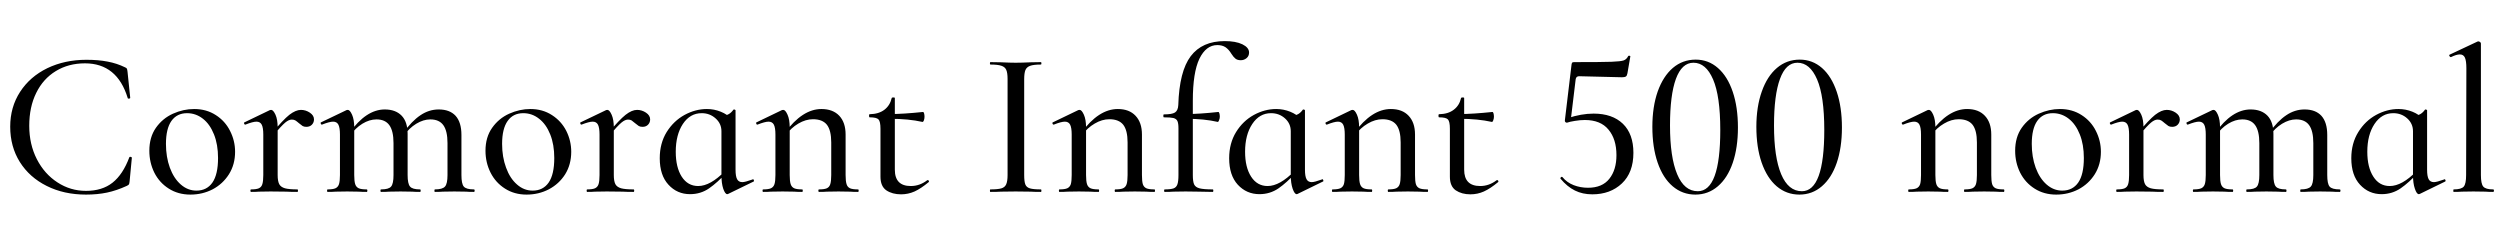 <svg xmlns="http://www.w3.org/2000/svg" xmlns:xlink="http://www.w3.org/1999/xlink" width="288.936" height="29.064"><path fill="black" d="M9.98 6.91Q11.38 6.91 12.44 7.12Q13.51 7.32 14.45 7.78L14.45 7.78Q14.62 7.85 14.66 7.93Q14.71 8.02 14.74 8.30L14.74 8.30L15.05 11.30Q15.05 11.38 14.92 11.40Q14.78 11.42 14.76 11.33L14.76 11.33Q13.54 7.32 9.82 7.32L9.82 7.32Q7.92 7.32 6.46 8.21Q4.99 9.10 4.19 10.73Q3.38 12.36 3.38 14.54L3.38 14.54Q3.38 16.68 4.26 18.40Q5.14 20.11 6.64 21.08Q8.14 22.06 9.94 22.06L9.94 22.06Q11.81 22.06 13.01 21.11Q14.21 20.16 14.95 18.17L14.95 18.17Q14.98 18.12 15.07 18.12L15.07 18.12Q15.12 18.12 15.18 18.16Q15.24 18.19 15.24 18.22L15.24 18.22L14.98 20.95Q14.95 21.24 14.90 21.31Q14.86 21.38 14.66 21.48L14.66 21.48Q13.46 22.03 12.36 22.26Q11.26 22.49 9.94 22.49L9.94 22.49Q7.39 22.49 5.40 21.49Q3.41 20.50 2.29 18.72Q1.18 16.94 1.18 14.64L1.18 14.64Q1.18 12.38 2.32 10.62Q3.46 8.86 5.47 7.88Q7.49 6.91 9.98 6.91L9.98 6.91ZM22.01 22.49Q20.59 22.49 19.51 21.80Q18.43 21.12 17.84 19.96Q17.26 18.79 17.26 17.42L17.26 17.42Q17.26 15.86 18.02 14.77Q18.79 13.68 19.99 13.14Q21.19 12.60 22.44 12.60L22.44 12.60Q23.86 12.60 24.94 13.30Q26.02 13.99 26.59 15.13Q27.17 16.27 27.17 17.54L27.17 17.54Q27.17 19.01 26.46 20.14Q25.75 21.26 24.58 21.88Q23.40 22.49 22.01 22.49L22.01 22.49ZM22.70 22.03Q23.90 22.03 24.55 21.10Q25.20 20.16 25.20 18.26L25.20 18.26Q25.20 16.70 24.73 15.53Q24.26 14.35 23.45 13.72Q22.63 13.08 21.62 13.08L21.62 13.08Q20.45 13.08 19.81 13.98Q19.18 14.88 19.18 16.63L19.18 16.63Q19.18 18.14 19.63 19.38Q20.09 20.62 20.89 21.32Q21.70 22.03 22.70 22.03L22.70 22.03ZM31.42 15.41Q32.71 13.85 33.44 13.27Q34.18 12.70 34.78 12.70L34.78 12.70Q35.33 12.70 35.81 13.02Q36.29 13.34 36.29 13.80L36.29 13.80Q36.29 14.16 36.05 14.41Q35.81 14.66 35.40 14.66L35.40 14.66Q35.14 14.66 34.97 14.56Q34.80 14.45 34.54 14.23L34.54 14.23Q34.30 14.02 34.14 13.92Q33.98 13.82 33.72 13.82L33.72 13.82Q33.38 13.82 32.96 14.17Q32.54 14.52 31.56 15.67L31.56 15.67L31.42 15.41ZM29.02 22.18Q28.94 22.18 28.94 22.03Q28.94 21.89 29.02 21.89L29.02 21.89Q29.62 21.89 29.92 21.76Q30.22 21.62 30.32 21.28Q30.43 20.93 30.43 20.23L30.43 20.23L30.43 15.55Q30.43 14.76 30.25 14.41Q30.07 14.06 29.64 14.06L29.64 14.06Q29.23 14.06 28.37 14.40L28.37 14.40L28.32 14.40Q28.25 14.40 28.21 14.28Q28.18 14.16 28.25 14.14L28.25 14.14L31.20 12.72L31.34 12.70Q31.58 12.70 31.84 13.26Q32.09 13.82 32.09 14.74L32.09 14.74L32.09 20.23Q32.09 20.93 32.27 21.28Q32.45 21.62 32.93 21.76Q33.41 21.89 34.37 21.89L34.37 21.89Q34.44 21.89 34.44 22.03Q34.44 22.18 34.37 22.18L34.37 22.18Q33.58 22.18 33.10 22.15L33.10 22.15L31.27 22.13L29.93 22.15Q29.59 22.18 29.02 22.18L29.02 22.18ZM50.26 22.18Q50.21 22.18 50.21 22.03Q50.21 21.89 50.26 21.89L50.26 21.89Q51.14 21.89 51.43 21.56Q51.72 21.24 51.72 20.23L51.72 20.23L51.72 16.54Q51.72 15.14 51.24 14.47Q50.76 13.80 49.73 13.80L49.73 13.80Q48.94 13.80 48.11 14.30Q47.28 14.81 46.70 15.65L46.70 15.65L46.61 15.36Q47.59 13.99 48.59 13.32Q49.58 12.65 50.71 12.65L50.71 12.65Q51.98 12.65 52.66 13.39Q53.33 14.14 53.33 15.60L53.33 15.60L53.33 20.23Q53.33 21.24 53.60 21.56Q53.88 21.89 54.77 21.89L54.77 21.89Q54.86 21.89 54.86 22.03Q54.86 22.18 54.77 22.18L54.77 22.18Q54.19 22.18 53.86 22.15L53.86 22.15L52.51 22.13L51.19 22.15Q50.83 22.18 50.26 22.18L50.26 22.18ZM44.04 22.18Q43.97 22.18 43.97 22.03Q43.97 21.89 44.04 21.89L44.04 21.89Q44.93 21.89 45.20 21.56Q45.48 21.24 45.48 20.23L45.48 20.23L45.48 16.54Q45.48 15.14 45 14.47Q44.52 13.80 43.51 13.80L43.51 13.80Q42.70 13.80 41.88 14.30Q41.06 14.81 40.49 15.65L40.49 15.65L40.39 15.36Q42.31 12.65 44.47 12.65L44.47 12.65Q45.72 12.65 46.42 13.37Q47.11 14.09 47.11 15.48L47.11 15.48L47.11 20.23Q47.11 21.24 47.39 21.56Q47.66 21.89 48.55 21.89L48.55 21.89Q48.62 21.89 48.62 22.03Q48.62 22.18 48.55 22.18L48.55 22.18Q47.98 22.18 47.62 22.15L47.62 22.15L46.30 22.13L44.98 22.15Q44.62 22.18 44.04 22.18L44.04 22.18ZM37.87 22.18Q37.80 22.18 37.80 22.03Q37.80 21.89 37.87 21.89L37.87 21.89Q38.47 21.89 38.77 21.76Q39.07 21.62 39.18 21.28Q39.29 20.93 39.29 20.23L39.29 20.23L39.29 15.55Q39.29 14.76 39.11 14.41Q38.93 14.06 38.50 14.06L38.50 14.06Q38.09 14.06 37.22 14.40L37.22 14.40L37.18 14.40Q37.10 14.40 37.07 14.28Q37.03 14.16 37.10 14.14L37.10 14.14L40.06 12.72L40.20 12.70Q40.44 12.70 40.69 13.26Q40.94 13.82 40.94 14.74L40.94 14.74L40.94 20.23Q40.94 20.93 41.05 21.28Q41.16 21.62 41.46 21.76Q41.76 21.89 42.38 21.89L42.38 21.89Q42.46 21.89 42.46 22.03Q42.46 22.18 42.38 22.18L42.38 22.18Q41.81 22.18 41.45 22.15L41.45 22.15L40.13 22.13L38.78 22.15Q38.45 22.18 37.87 22.18L37.87 22.18ZM60.86 22.49Q59.45 22.49 58.37 21.80Q57.29 21.12 56.70 19.96Q56.11 18.79 56.11 17.42L56.11 17.42Q56.11 15.86 56.88 14.77Q57.65 13.68 58.85 13.14Q60.05 12.60 61.30 12.60L61.30 12.60Q62.71 12.60 63.79 13.30Q64.87 13.99 65.45 15.13Q66.02 16.27 66.02 17.54L66.02 17.54Q66.02 19.01 65.32 20.14Q64.61 21.26 63.43 21.88Q62.26 22.49 60.86 22.49L60.86 22.49ZM61.56 22.03Q62.76 22.03 63.41 21.10Q64.06 20.16 64.06 18.26L64.06 18.26Q64.06 16.70 63.59 15.53Q63.12 14.35 62.30 13.72Q61.49 13.08 60.48 13.08L60.48 13.08Q59.30 13.08 58.67 13.98Q58.03 14.88 58.03 16.63L58.03 16.63Q58.03 18.14 58.49 19.38Q58.94 20.62 59.75 21.32Q60.55 22.03 61.56 22.03L61.56 22.03ZM70.27 15.41Q71.57 13.85 72.30 13.27Q73.03 12.70 73.63 12.70L73.63 12.70Q74.18 12.70 74.66 13.02Q75.14 13.34 75.14 13.80L75.14 13.80Q75.14 14.16 74.90 14.41Q74.66 14.66 74.26 14.66L74.26 14.66Q73.99 14.66 73.82 14.56Q73.66 14.45 73.39 14.23L73.39 14.23Q73.15 14.02 73.00 13.92Q72.84 13.82 72.58 13.82L72.58 13.82Q72.24 13.82 71.82 14.17Q71.40 14.52 70.42 15.67L70.42 15.67L70.27 15.41ZM67.87 22.18Q67.80 22.18 67.80 22.03Q67.80 21.89 67.87 21.89L67.87 21.89Q68.47 21.89 68.77 21.76Q69.07 21.62 69.18 21.28Q69.29 20.93 69.29 20.23L69.29 20.23L69.29 15.55Q69.29 14.76 69.11 14.41Q68.93 14.06 68.50 14.06L68.50 14.06Q68.09 14.06 67.22 14.40L67.22 14.40L67.18 14.40Q67.10 14.40 67.07 14.28Q67.03 14.16 67.10 14.14L67.10 14.14L70.06 12.72L70.20 12.70Q70.44 12.70 70.69 13.26Q70.94 13.82 70.94 14.74L70.94 14.74L70.94 20.23Q70.94 20.93 71.12 21.28Q71.30 21.62 71.78 21.76Q72.26 21.89 73.22 21.89L73.22 21.89Q73.30 21.89 73.30 22.03Q73.30 22.18 73.22 22.18L73.22 22.18Q72.43 22.18 71.95 22.15L71.95 22.15L70.13 22.13L68.78 22.15Q68.45 22.18 67.87 22.18L67.87 22.18ZM79.75 22.44Q78.26 22.44 77.26 21.35Q76.25 20.26 76.25 18.29L76.25 18.29Q76.25 16.56 77.05 15.26Q77.86 13.97 79.12 13.28Q80.38 12.60 81.70 12.60L81.70 12.60Q82.54 12.60 83.30 12.91Q84.07 13.22 84.60 13.78L84.60 13.78L83.38 15.17Q83.38 14.28 82.70 13.68Q82.03 13.08 81.10 13.08L81.10 13.08Q79.75 13.08 78.92 14.33Q78.10 15.58 78.10 17.54L78.10 17.54Q78.10 19.34 78.79 20.42Q79.49 21.50 80.69 21.50L80.69 21.50Q82.10 21.50 83.78 19.78L83.78 19.78L83.98 19.94Q82.92 21.10 81.95 21.77Q80.98 22.44 79.75 22.44L79.75 22.44ZM84.05 22.44Q83.81 22.44 83.59 21.82Q83.38 21.19 83.38 20.23L83.38 20.23L83.38 13.54Q83.95 13.34 84.24 13.18Q84.53 13.01 84.77 12.67L84.77 12.67Q84.79 12.65 84.84 12.65L84.84 12.65Q84.89 12.65 84.95 12.68Q85.01 12.72 85.01 12.74L85.01 12.74L85.01 19.61Q85.01 20.38 85.19 20.71Q85.37 21.05 85.80 21.05L85.80 21.05Q86.11 21.05 86.98 20.74L86.98 20.74L87.02 20.71Q87.10 20.71 87.13 20.83Q87.17 20.95 87.10 20.98L87.10 20.98L84.14 22.42L84.05 22.44ZM94.66 22.18Q94.58 22.18 94.58 22.03Q94.58 21.89 94.66 21.89L94.66 21.89Q95.26 21.89 95.56 21.76Q95.86 21.62 95.96 21.28Q96.07 20.93 96.07 20.23L96.07 20.23L96.07 16.46Q96.07 15.07 95.57 14.42Q95.06 13.78 93.96 13.78L93.96 13.78Q93.12 13.78 92.27 14.28Q91.42 14.78 90.82 15.62L90.82 15.62L90.72 15.34Q92.74 12.60 94.94 12.60L94.94 12.60Q96.26 12.60 97.00 13.38Q97.73 14.16 97.73 15.55L97.73 15.55L97.73 20.23Q97.73 20.93 97.84 21.28Q97.94 21.62 98.24 21.76Q98.54 21.89 99.17 21.89L99.17 21.89Q99.24 21.89 99.24 22.03Q99.24 22.18 99.17 22.18L99.17 22.18Q98.59 22.18 98.23 22.15L98.23 22.15L96.91 22.13L95.59 22.15Q95.23 22.18 94.66 22.18L94.66 22.18ZM88.20 22.18Q88.13 22.18 88.13 22.03Q88.13 21.89 88.20 21.89L88.20 21.89Q88.80 21.89 89.10 21.76Q89.40 21.62 89.51 21.28Q89.62 20.93 89.62 20.23L89.62 20.23L89.62 15.55Q89.62 14.76 89.44 14.41Q89.26 14.06 88.82 14.06L88.82 14.06Q88.42 14.06 87.55 14.40L87.55 14.40L87.50 14.40Q87.43 14.40 87.40 14.28Q87.36 14.16 87.43 14.14L87.43 14.14L90.38 12.72L90.53 12.70Q90.77 12.70 91.02 13.26Q91.27 13.82 91.27 14.74L91.27 14.74L91.27 20.23Q91.27 20.93 91.38 21.28Q91.49 21.62 91.79 21.76Q92.09 21.89 92.71 21.89L92.71 21.89Q92.78 21.89 92.78 22.03Q92.78 22.18 92.71 22.18L92.71 22.18Q92.14 22.18 91.78 22.15L91.78 22.15L90.46 22.13L89.11 22.15Q88.78 22.18 88.20 22.18L88.20 22.18ZM104.14 22.46Q103.13 22.46 102.44 22.00Q101.76 21.53 101.76 20.42L101.76 20.42L101.76 14.88Q101.76 14.04 101.53 13.80Q101.30 13.56 100.51 13.56L100.51 13.56Q100.44 13.56 100.44 13.37L100.44 13.37Q100.44 13.20 100.51 13.20L100.51 13.20Q101.57 13.18 102.22 12.68Q102.86 12.19 103.06 11.33L103.06 11.33Q103.08 11.26 103.25 11.26Q103.42 11.26 103.42 11.33L103.42 11.33L103.42 19.61Q103.42 21.50 105.26 21.50L105.26 21.50Q106.30 21.50 107.16 20.83L107.16 20.83Q107.18 20.81 107.23 20.81L107.23 20.81Q107.30 20.81 107.35 20.90Q107.40 21.00 107.33 21.05L107.33 21.05Q106.44 21.79 105.70 22.13Q104.95 22.46 104.14 22.46L104.14 22.46ZM106.61 14.09Q105.00 13.73 102.89 13.73L102.89 13.73L102.89 13.18Q104.40 13.18 106.68 12.94L106.68 12.94Q106.75 12.94 106.80 13.10Q106.85 13.27 106.85 13.49L106.85 13.49Q106.85 13.70 106.78 13.91Q106.70 14.11 106.61 14.09L106.61 14.09ZM118.37 20.23Q118.37 20.98 118.50 21.31Q118.63 21.65 119.03 21.77Q119.42 21.89 120.31 21.89L120.31 21.89Q120.36 21.89 120.36 22.03Q120.36 22.18 120.31 22.18L120.31 22.18Q119.54 22.18 119.11 22.15L119.11 22.15L117.38 22.13L115.70 22.15Q115.25 22.18 114.46 22.18L114.46 22.18Q114.41 22.18 114.41 22.03Q114.41 21.89 114.46 21.89L114.46 21.89Q115.32 21.89 115.73 21.77Q116.14 21.65 116.29 21.30Q116.45 20.95 116.45 20.23L116.45 20.23L116.45 9.12Q116.45 8.40 116.29 8.06Q116.14 7.73 115.73 7.60Q115.32 7.46 114.46 7.46L114.46 7.46Q114.41 7.46 114.41 7.32Q114.41 7.18 114.46 7.18L114.46 7.18L115.70 7.20Q116.76 7.25 117.38 7.25L117.38 7.25Q118.08 7.25 119.14 7.20L119.14 7.20L120.31 7.18Q120.36 7.18 120.36 7.32Q120.36 7.46 120.31 7.46L120.31 7.46Q119.45 7.46 119.05 7.61Q118.66 7.75 118.51 8.10Q118.37 8.45 118.37 9.17L118.37 9.17L118.37 20.23ZM128.90 22.18Q128.83 22.18 128.83 22.03Q128.83 21.89 128.90 21.89L128.90 21.89Q129.50 21.89 129.80 21.76Q130.10 21.62 130.21 21.28Q130.32 20.93 130.32 20.23L130.32 20.23L130.32 16.46Q130.32 15.07 129.82 14.42Q129.31 13.78 128.21 13.78L128.21 13.78Q127.37 13.78 126.52 14.28Q125.66 14.78 125.06 15.62L125.06 15.62L124.97 15.34Q126.98 12.60 129.19 12.60L129.19 12.60Q130.51 12.60 131.24 13.38Q131.98 14.16 131.98 15.55L131.98 15.55L131.98 20.23Q131.98 20.93 132.08 21.28Q132.19 21.62 132.49 21.76Q132.79 21.89 133.42 21.89L133.42 21.89Q133.49 21.89 133.49 22.03Q133.49 22.18 133.42 22.18L133.42 22.18Q132.84 22.18 132.48 22.15L132.48 22.15L131.16 22.13L129.84 22.15Q129.48 22.18 128.90 22.18L128.90 22.18ZM122.45 22.18Q122.38 22.18 122.38 22.03Q122.38 21.89 122.45 21.89L122.45 21.89Q123.05 21.89 123.35 21.76Q123.65 21.62 123.76 21.28Q123.86 20.93 123.86 20.23L123.86 20.23L123.86 15.55Q123.86 14.76 123.68 14.41Q123.50 14.06 123.07 14.06L123.07 14.06Q122.66 14.06 121.80 14.40L121.80 14.40L121.75 14.40Q121.68 14.40 121.64 14.28Q121.61 14.16 121.68 14.14L121.68 14.14L124.63 12.72L124.78 12.70Q125.02 12.70 125.27 13.26Q125.52 13.82 125.52 14.74L125.52 14.74L125.52 20.23Q125.52 20.93 125.63 21.28Q125.74 21.62 126.04 21.76Q126.34 21.89 126.96 21.89L126.96 21.89Q127.03 21.89 127.03 22.03Q127.03 22.18 126.96 22.18L126.96 22.18Q126.38 22.18 126.02 22.15L126.02 22.15L124.70 22.13L123.36 22.15Q123.02 22.18 122.45 22.18L122.45 22.18ZM134.62 22.18Q134.54 22.18 134.54 22.03Q134.54 21.89 134.62 21.89L134.62 21.89Q135.31 21.89 135.64 21.77Q135.96 21.65 136.08 21.30Q136.20 20.95 136.20 20.23L136.20 20.23L136.20 14.83Q136.20 14.26 136.08 13.99Q135.96 13.73 135.62 13.64Q135.29 13.56 134.52 13.56L134.52 13.56Q134.45 13.56 134.45 13.39Q134.45 13.22 134.52 13.22L134.52 13.22Q135.46 13.22 135.80 13.00Q136.15 12.77 136.18 12.14L136.18 12.14Q136.30 8.23 137.62 6.49Q138.94 4.75 141.55 4.75L141.55 4.75Q142.82 4.75 143.59 5.12Q144.36 5.50 144.36 6.07L144.36 6.07Q144.36 6.48 144.07 6.72Q143.78 6.96 143.40 6.96L143.40 6.96Q143.02 6.96 142.79 6.78Q142.56 6.60 142.32 6.22L142.32 6.22Q142.01 5.71 141.64 5.46Q141.26 5.21 140.69 5.21L140.69 5.21Q139.39 5.21 138.62 6.79Q137.86 8.38 137.86 11.64L137.86 11.64L137.86 20.23Q137.86 20.98 138.01 21.31Q138.17 21.65 138.65 21.77Q139.13 21.89 140.16 21.89L140.16 21.89Q140.23 21.89 140.23 22.03Q140.23 22.18 140.16 22.18L140.16 22.18L138.55 22.15Q138.05 22.13 137.02 22.13L137.02 22.13L135.62 22.15Q135.26 22.18 134.62 22.18L134.62 22.18ZM140.74 14.09Q139.18 13.73 137.14 13.73L137.14 13.73L137.14 13.18Q138.60 13.18 140.81 12.94L140.81 12.94Q140.88 12.94 140.93 13.10Q140.98 13.27 140.98 13.49L140.98 13.49Q140.98 13.68 140.89 13.90Q140.81 14.11 140.74 14.09L140.74 14.09ZM145.56 22.44Q144.07 22.44 143.06 21.35Q142.06 20.26 142.06 18.29L142.06 18.29Q142.06 16.56 142.86 15.26Q143.66 13.97 144.92 13.28Q146.18 12.60 147.50 12.60L147.50 12.60Q148.34 12.60 149.11 12.91Q149.88 13.22 150.41 13.78L150.41 13.78L149.18 15.17Q149.18 14.28 148.51 13.68Q147.84 13.08 146.90 13.08L146.90 13.08Q145.56 13.08 144.73 14.33Q143.90 15.58 143.90 17.54L143.90 17.54Q143.90 19.34 144.60 20.42Q145.30 21.50 146.50 21.50L146.50 21.50Q147.91 21.50 149.59 19.78L149.59 19.78L149.78 19.94Q148.73 21.10 147.76 21.77Q146.78 22.44 145.56 22.44L145.56 22.44ZM149.86 22.44Q149.62 22.44 149.40 21.82Q149.18 21.19 149.18 20.23L149.18 20.23L149.18 13.54Q149.76 13.34 150.05 13.18Q150.34 13.01 150.58 12.67L150.58 12.67Q150.60 12.65 150.65 12.65L150.65 12.65Q150.70 12.65 150.76 12.68Q150.82 12.72 150.82 12.74L150.82 12.74L150.82 19.61Q150.82 20.38 151.00 20.71Q151.18 21.05 151.61 21.05L151.61 21.05Q151.92 21.05 152.78 20.74L152.78 20.74L152.83 20.71Q152.90 20.71 152.94 20.83Q152.98 20.95 152.90 20.98L152.90 20.98L149.95 22.42L149.86 22.44ZM160.46 22.18Q160.39 22.18 160.39 22.03Q160.39 21.89 160.46 21.89L160.46 21.89Q161.06 21.89 161.36 21.76Q161.66 21.62 161.77 21.28Q161.88 20.93 161.88 20.23L161.88 20.23L161.88 16.46Q161.88 15.07 161.38 14.42Q160.87 13.78 159.77 13.78L159.77 13.78Q158.93 13.78 158.08 14.28Q157.22 14.78 156.62 15.62L156.62 15.62L156.53 15.34Q158.54 12.60 160.75 12.60L160.75 12.60Q162.07 12.60 162.80 13.38Q163.54 14.16 163.54 15.55L163.54 15.55L163.54 20.23Q163.54 20.93 163.64 21.28Q163.75 21.62 164.05 21.76Q164.35 21.89 164.98 21.89L164.98 21.89Q165.05 21.89 165.05 22.03Q165.05 22.18 164.98 22.18L164.98 22.18Q164.40 22.18 164.04 22.15L164.04 22.15L162.72 22.13L161.40 22.15Q161.04 22.18 160.46 22.18L160.46 22.18ZM154.01 22.18Q153.94 22.18 153.94 22.03Q153.94 21.89 154.01 21.89L154.01 21.89Q154.61 21.89 154.91 21.76Q155.21 21.62 155.32 21.28Q155.42 20.93 155.42 20.23L155.42 20.23L155.42 15.55Q155.42 14.76 155.24 14.41Q155.06 14.06 154.63 14.06L154.63 14.06Q154.22 14.06 153.36 14.40L153.36 14.40L153.31 14.40Q153.24 14.40 153.20 14.28Q153.17 14.16 153.24 14.14L153.24 14.14L156.19 12.72L156.34 12.70Q156.58 12.70 156.83 13.26Q157.08 13.82 157.08 14.74L157.08 14.74L157.08 20.23Q157.08 20.93 157.19 21.28Q157.30 21.62 157.60 21.76Q157.90 21.89 158.52 21.89L158.52 21.89Q158.59 21.89 158.59 22.03Q158.59 22.18 158.52 22.18L158.52 22.18Q157.94 22.18 157.58 22.15L157.58 22.15L156.26 22.13L154.92 22.15Q154.58 22.18 154.01 22.18L154.01 22.18ZM169.94 22.46Q168.94 22.46 168.25 22.00Q167.57 21.53 167.57 20.42L167.57 20.42L167.57 14.88Q167.57 14.04 167.34 13.80Q167.11 13.56 166.32 13.56L166.32 13.56Q166.25 13.56 166.25 13.37L166.25 13.37Q166.25 13.20 166.32 13.20L166.32 13.20Q167.38 13.18 168.02 12.68Q168.67 12.19 168.86 11.33L168.86 11.33Q168.89 11.26 169.06 11.26Q169.22 11.26 169.22 11.33L169.22 11.33L169.22 19.61Q169.22 21.50 171.07 21.50L171.07 21.50Q172.10 21.50 172.97 20.83L172.97 20.83Q172.99 20.81 173.04 20.81L173.04 20.81Q173.11 20.81 173.16 20.90Q173.21 21.00 173.14 21.05L173.14 21.05Q172.25 21.79 171.50 22.13Q170.76 22.46 169.94 22.46L169.94 22.46ZM172.42 14.09Q170.81 13.73 168.70 13.73L168.70 13.73L168.70 13.18Q170.21 13.18 172.49 12.94L172.49 12.94Q172.56 12.94 172.61 13.10Q172.66 13.27 172.66 13.49L172.66 13.49Q172.66 13.70 172.58 13.91Q172.51 14.11 172.42 14.09L172.42 14.09ZM181.10 14.18Q180.98 14.18 180.91 14.10Q180.84 14.02 180.86 13.90L180.86 13.90L181.63 7.46Q181.66 7.30 181.70 7.24Q181.75 7.18 181.94 7.18L181.94 7.18Q185.18 7.18 186.25 7.14Q187.32 7.10 187.66 6.98Q187.99 6.86 188.18 6.48L188.18 6.48Q188.21 6.43 188.33 6.44Q188.45 6.46 188.42 6.55L188.42 6.55L188.09 8.47Q188.04 8.76 187.91 8.84Q187.78 8.93 187.46 8.93L187.46 8.93L182.50 8.81Q182.18 8.81 182.11 9.14L182.11 9.14L181.54 13.87L181.10 14.18ZM180.58 20.47Q181.10 21.10 181.88 21.40Q182.66 21.70 183.53 21.70L183.53 21.70Q185.18 21.70 186 20.66Q186.82 19.63 186.82 17.93L186.82 17.93Q186.82 16.08 185.90 14.98Q184.99 13.87 183.17 13.87L183.17 13.87Q182.62 13.87 182.03 13.97Q181.44 14.06 181.10 14.18L181.10 14.18Q181.08 14.18 181.08 14.14L181.08 14.14Q181.08 14.02 181.12 13.87Q181.15 13.73 181.18 13.66L181.18 13.66Q182.76 13.13 184.18 13.13L184.18 13.13Q186.34 13.13 187.56 14.30Q188.78 15.48 188.78 17.66L188.78 17.66Q188.78 19.94 187.45 21.20Q186.12 22.46 184.03 22.46L184.03 22.46Q182.90 22.46 182.02 22.02Q181.13 21.58 180.36 20.66L180.36 20.66L180.34 20.62Q180.34 20.52 180.43 20.46Q180.53 20.40 180.58 20.47L180.58 20.47ZM195.94 22.49Q194.45 22.49 193.32 21.53Q192.19 20.57 191.58 18.79Q190.97 17.02 190.97 14.66L190.97 14.66Q190.97 12.34 191.59 10.57Q192.22 8.81 193.34 7.85Q194.47 6.89 195.98 6.89L195.98 6.89Q197.45 6.89 198.55 7.86Q199.66 8.83 200.26 10.61Q200.86 12.38 200.86 14.74L200.86 14.74Q200.86 17.06 200.26 18.82Q199.66 20.57 198.54 21.53Q197.42 22.49 195.94 22.49L195.94 22.49ZM196.22 22.10Q198.82 22.10 198.82 15.02L198.82 15.02Q198.82 11.11 197.99 9.18Q197.16 7.25 195.72 7.25L195.72 7.25Q194.38 7.25 193.69 9.12Q193.01 10.99 193.01 14.50L193.01 14.50Q193.01 18.17 193.84 20.14Q194.66 22.10 196.22 22.10L196.22 22.10ZM207.96 22.49Q206.47 22.49 205.34 21.53Q204.22 20.57 203.60 18.79Q202.99 17.02 202.99 14.66L202.99 14.66Q202.99 12.34 203.62 10.57Q204.24 8.81 205.37 7.85Q206.50 6.89 208.01 6.89L208.01 6.89Q209.47 6.89 210.58 7.86Q211.68 8.83 212.28 10.61Q212.88 12.38 212.88 14.74L212.88 14.74Q212.88 17.06 212.28 18.82Q211.68 20.57 210.56 21.53Q209.45 22.49 207.96 22.49L207.96 22.49ZM208.25 22.10Q210.84 22.10 210.84 15.02L210.84 15.02Q210.84 11.11 210.01 9.18Q209.18 7.25 207.74 7.25L207.74 7.25Q206.40 7.25 205.72 9.12Q205.03 10.99 205.03 14.50L205.03 14.50Q205.03 18.17 205.86 20.14Q206.69 22.10 208.25 22.10L208.25 22.10ZM227.06 22.18Q226.99 22.18 226.99 22.03Q226.99 21.89 227.06 21.89L227.06 21.89Q227.66 21.89 227.96 21.76Q228.26 21.62 228.37 21.28Q228.48 20.93 228.48 20.23L228.48 20.23L228.48 16.46Q228.48 15.07 227.98 14.42Q227.47 13.78 226.37 13.78L226.37 13.78Q225.53 13.78 224.68 14.28Q223.82 14.78 223.22 15.62L223.22 15.62L223.13 15.34Q225.14 12.60 227.35 12.60L227.35 12.60Q228.67 12.60 229.40 13.38Q230.14 14.16 230.14 15.55L230.14 15.55L230.14 20.23Q230.14 20.93 230.24 21.28Q230.35 21.62 230.65 21.76Q230.95 21.89 231.58 21.89L231.58 21.89Q231.65 21.89 231.65 22.03Q231.65 22.18 231.58 22.18L231.58 22.18Q231.00 22.18 230.64 22.15L230.64 22.15L229.32 22.13L228.00 22.15Q227.64 22.18 227.06 22.18L227.06 22.18ZM220.61 22.18Q220.54 22.18 220.54 22.03Q220.54 21.89 220.61 21.89L220.61 21.89Q221.21 21.89 221.51 21.76Q221.81 21.62 221.92 21.28Q222.02 20.93 222.02 20.23L222.02 20.23L222.02 15.55Q222.02 14.76 221.84 14.41Q221.66 14.06 221.23 14.06L221.23 14.06Q220.82 14.06 219.96 14.40L219.96 14.40L219.91 14.40Q219.84 14.40 219.80 14.28Q219.77 14.16 219.84 14.14L219.84 14.14L222.79 12.72L222.94 12.70Q223.18 12.70 223.43 13.26Q223.68 13.82 223.68 14.74L223.68 14.74L223.68 20.23Q223.68 20.93 223.79 21.28Q223.90 21.62 224.20 21.76Q224.50 21.89 225.12 21.89L225.12 21.89Q225.19 21.89 225.19 22.03Q225.19 22.18 225.12 22.18L225.12 22.18Q224.54 22.18 224.18 22.15L224.18 22.15L222.86 22.13L221.52 22.15Q221.18 22.18 220.61 22.18L220.61 22.18ZM237.65 22.49Q236.23 22.49 235.15 21.80Q234.07 21.12 233.48 19.96Q232.90 18.79 232.90 17.42L232.90 17.42Q232.90 15.86 233.66 14.77Q234.43 13.68 235.63 13.14Q236.83 12.60 238.08 12.60L238.08 12.60Q239.50 12.60 240.58 13.30Q241.66 13.99 242.23 15.13Q242.81 16.27 242.81 17.54L242.81 17.54Q242.81 19.01 242.10 20.14Q241.39 21.26 240.22 21.88Q239.04 22.49 237.65 22.49L237.65 22.49ZM238.34 22.03Q239.54 22.03 240.19 21.10Q240.84 20.16 240.84 18.26L240.84 18.26Q240.84 16.70 240.37 15.53Q239.90 14.35 239.09 13.72Q238.27 13.08 237.26 13.08L237.26 13.08Q236.09 13.08 235.45 13.98Q234.82 14.88 234.82 16.63L234.82 16.63Q234.82 18.14 235.27 19.38Q235.73 20.62 236.53 21.32Q237.34 22.03 238.34 22.03L238.34 22.03ZM247.06 15.41Q248.35 13.85 249.08 13.27Q249.82 12.70 250.42 12.70L250.42 12.70Q250.97 12.70 251.45 13.02Q251.93 13.34 251.93 13.80L251.93 13.80Q251.93 14.16 251.69 14.41Q251.45 14.66 251.04 14.66L251.04 14.66Q250.78 14.66 250.61 14.56Q250.44 14.45 250.18 14.23L250.18 14.23Q249.94 14.02 249.78 13.92Q249.62 13.82 249.36 13.82L249.36 13.82Q249.02 13.82 248.60 14.17Q248.18 14.52 247.20 15.67L247.20 15.67L247.06 15.41ZM244.66 22.18Q244.58 22.18 244.58 22.03Q244.58 21.89 244.66 21.89L244.66 21.89Q245.26 21.89 245.56 21.76Q245.86 21.62 245.96 21.28Q246.07 20.93 246.07 20.23L246.07 20.23L246.07 15.55Q246.07 14.76 245.89 14.41Q245.71 14.06 245.28 14.06L245.28 14.06Q244.87 14.06 244.01 14.40L244.01 14.40L243.96 14.40Q243.89 14.40 243.85 14.28Q243.82 14.16 243.89 14.14L243.89 14.14L246.84 12.72L246.98 12.70Q247.22 12.70 247.48 13.26Q247.73 13.82 247.73 14.74L247.73 14.74L247.73 20.23Q247.73 20.93 247.91 21.28Q248.09 21.62 248.57 21.76Q249.05 21.89 250.01 21.89L250.01 21.89Q250.08 21.89 250.08 22.03Q250.08 22.18 250.01 22.18L250.01 22.18Q249.22 22.18 248.74 22.15L248.74 22.15L246.91 22.13L245.57 22.15Q245.23 22.18 244.66 22.18L244.66 22.18ZM265.90 22.18Q265.85 22.18 265.85 22.03Q265.85 21.89 265.90 21.89L265.90 21.89Q266.78 21.89 267.07 21.56Q267.36 21.24 267.36 20.23L267.36 20.23L267.36 16.54Q267.36 15.14 266.88 14.47Q266.40 13.80 265.37 13.80L265.37 13.80Q264.58 13.80 263.75 14.30Q262.92 14.81 262.34 15.65L262.34 15.65L262.25 15.36Q263.23 13.99 264.23 13.32Q265.22 12.65 266.35 12.65L266.35 12.65Q267.62 12.65 268.30 13.39Q268.97 14.14 268.97 15.60L268.97 15.60L268.97 20.23Q268.97 21.24 269.24 21.56Q269.52 21.89 270.41 21.89L270.41 21.89Q270.50 21.89 270.50 22.03Q270.50 22.18 270.41 22.18L270.41 22.18Q269.83 22.18 269.50 22.15L269.50 22.15L268.15 22.13L266.83 22.15Q266.47 22.18 265.90 22.18L265.90 22.18ZM259.68 22.18Q259.61 22.18 259.61 22.03Q259.61 21.89 259.68 21.89L259.68 21.89Q260.57 21.89 260.84 21.56Q261.12 21.24 261.12 20.23L261.12 20.23L261.12 16.54Q261.12 15.14 260.64 14.47Q260.16 13.80 259.15 13.80L259.15 13.80Q258.34 13.80 257.52 14.30Q256.70 14.81 256.13 15.65L256.13 15.65L256.03 15.36Q257.95 12.65 260.11 12.65L260.11 12.65Q261.36 12.65 262.06 13.37Q262.75 14.09 262.75 15.48L262.75 15.48L262.75 20.23Q262.75 21.24 263.03 21.56Q263.30 21.89 264.19 21.89L264.19 21.89Q264.26 21.89 264.26 22.03Q264.26 22.18 264.19 22.18L264.19 22.18Q263.62 22.18 263.26 22.15L263.26 22.15L261.94 22.13L260.62 22.15Q260.26 22.18 259.68 22.18L259.68 22.18ZM253.51 22.18Q253.44 22.18 253.44 22.03Q253.44 21.89 253.51 21.89L253.51 21.89Q254.11 21.89 254.41 21.76Q254.71 21.62 254.82 21.28Q254.93 20.93 254.93 20.23L254.93 20.23L254.93 15.55Q254.93 14.76 254.75 14.41Q254.57 14.06 254.14 14.06L254.14 14.06Q253.73 14.06 252.86 14.40L252.86 14.40L252.82 14.40Q252.74 14.40 252.71 14.28Q252.67 14.16 252.74 14.14L252.74 14.14L255.70 12.72L255.84 12.70Q256.08 12.70 256.33 13.26Q256.58 13.82 256.58 14.74L256.58 14.74L256.58 20.23Q256.58 20.93 256.69 21.28Q256.80 21.62 257.10 21.76Q257.40 21.89 258.02 21.89L258.02 21.89Q258.10 21.89 258.10 22.03Q258.10 22.18 258.02 22.18L258.02 22.18Q257.45 22.18 257.09 22.15L257.09 22.15L255.77 22.13L254.42 22.15Q254.09 22.18 253.51 22.18L253.51 22.18ZM275.26 22.44Q273.77 22.44 272.76 21.35Q271.75 20.26 271.75 18.29L271.75 18.29Q271.75 16.56 272.56 15.26Q273.36 13.97 274.62 13.28Q275.88 12.60 277.20 12.60L277.20 12.60Q278.04 12.60 278.81 12.91Q279.58 13.22 280.10 13.78L280.10 13.78L278.88 15.17Q278.88 14.28 278.21 13.68Q277.54 13.08 276.60 13.08L276.60 13.08Q275.26 13.08 274.43 14.33Q273.60 15.58 273.60 17.54L273.60 17.54Q273.60 19.34 274.30 20.42Q274.99 21.50 276.19 21.50L276.19 21.50Q277.61 21.50 279.29 19.78L279.29 19.78L279.48 19.94Q278.42 21.10 277.45 21.77Q276.48 22.44 275.26 22.44L275.26 22.44ZM279.55 22.44Q279.31 22.44 279.10 21.82Q278.88 21.19 278.88 20.23L278.88 20.23L278.88 13.54Q279.46 13.34 279.74 13.18Q280.03 13.01 280.27 12.67L280.27 12.67Q280.30 12.65 280.34 12.65L280.34 12.65Q280.39 12.65 280.45 12.68Q280.51 12.72 280.51 12.74L280.51 12.74L280.51 19.61Q280.51 20.38 280.69 20.71Q280.87 21.05 281.30 21.05L281.30 21.05Q281.62 21.05 282.48 20.74L282.48 20.74L282.53 20.71Q282.60 20.71 282.64 20.83Q282.67 20.95 282.60 20.98L282.60 20.98L279.65 22.42L279.55 22.44ZM283.58 22.18Q283.54 22.18 283.54 22.03Q283.54 21.89 283.58 21.89L283.58 21.89Q284.47 21.89 284.75 21.56Q285.02 21.24 285.02 20.23L285.02 20.23L285.05 7.90Q285.05 7.03 284.88 6.66Q284.71 6.29 284.30 6.29L284.30 6.29Q283.90 6.29 283.27 6.60L283.27 6.60L283.25 6.60Q283.15 6.60 283.09 6.47Q283.03 6.34 283.13 6.31L283.13 6.31L286.34 4.80L286.44 4.78Q286.51 4.78 286.62 4.85Q286.73 4.92 286.73 5.02L286.73 5.02L286.73 20.23Q286.73 21.24 287.00 21.56Q287.28 21.89 288.14 21.89L288.14 21.89Q288.24 21.89 288.24 22.03Q288.24 22.18 288.14 22.18L288.14 22.18Q287.59 22.18 287.26 22.15L287.26 22.15L285.86 22.13L284.52 22.15Q284.18 22.18 283.58 22.18L283.58 22.18Z"/></svg>